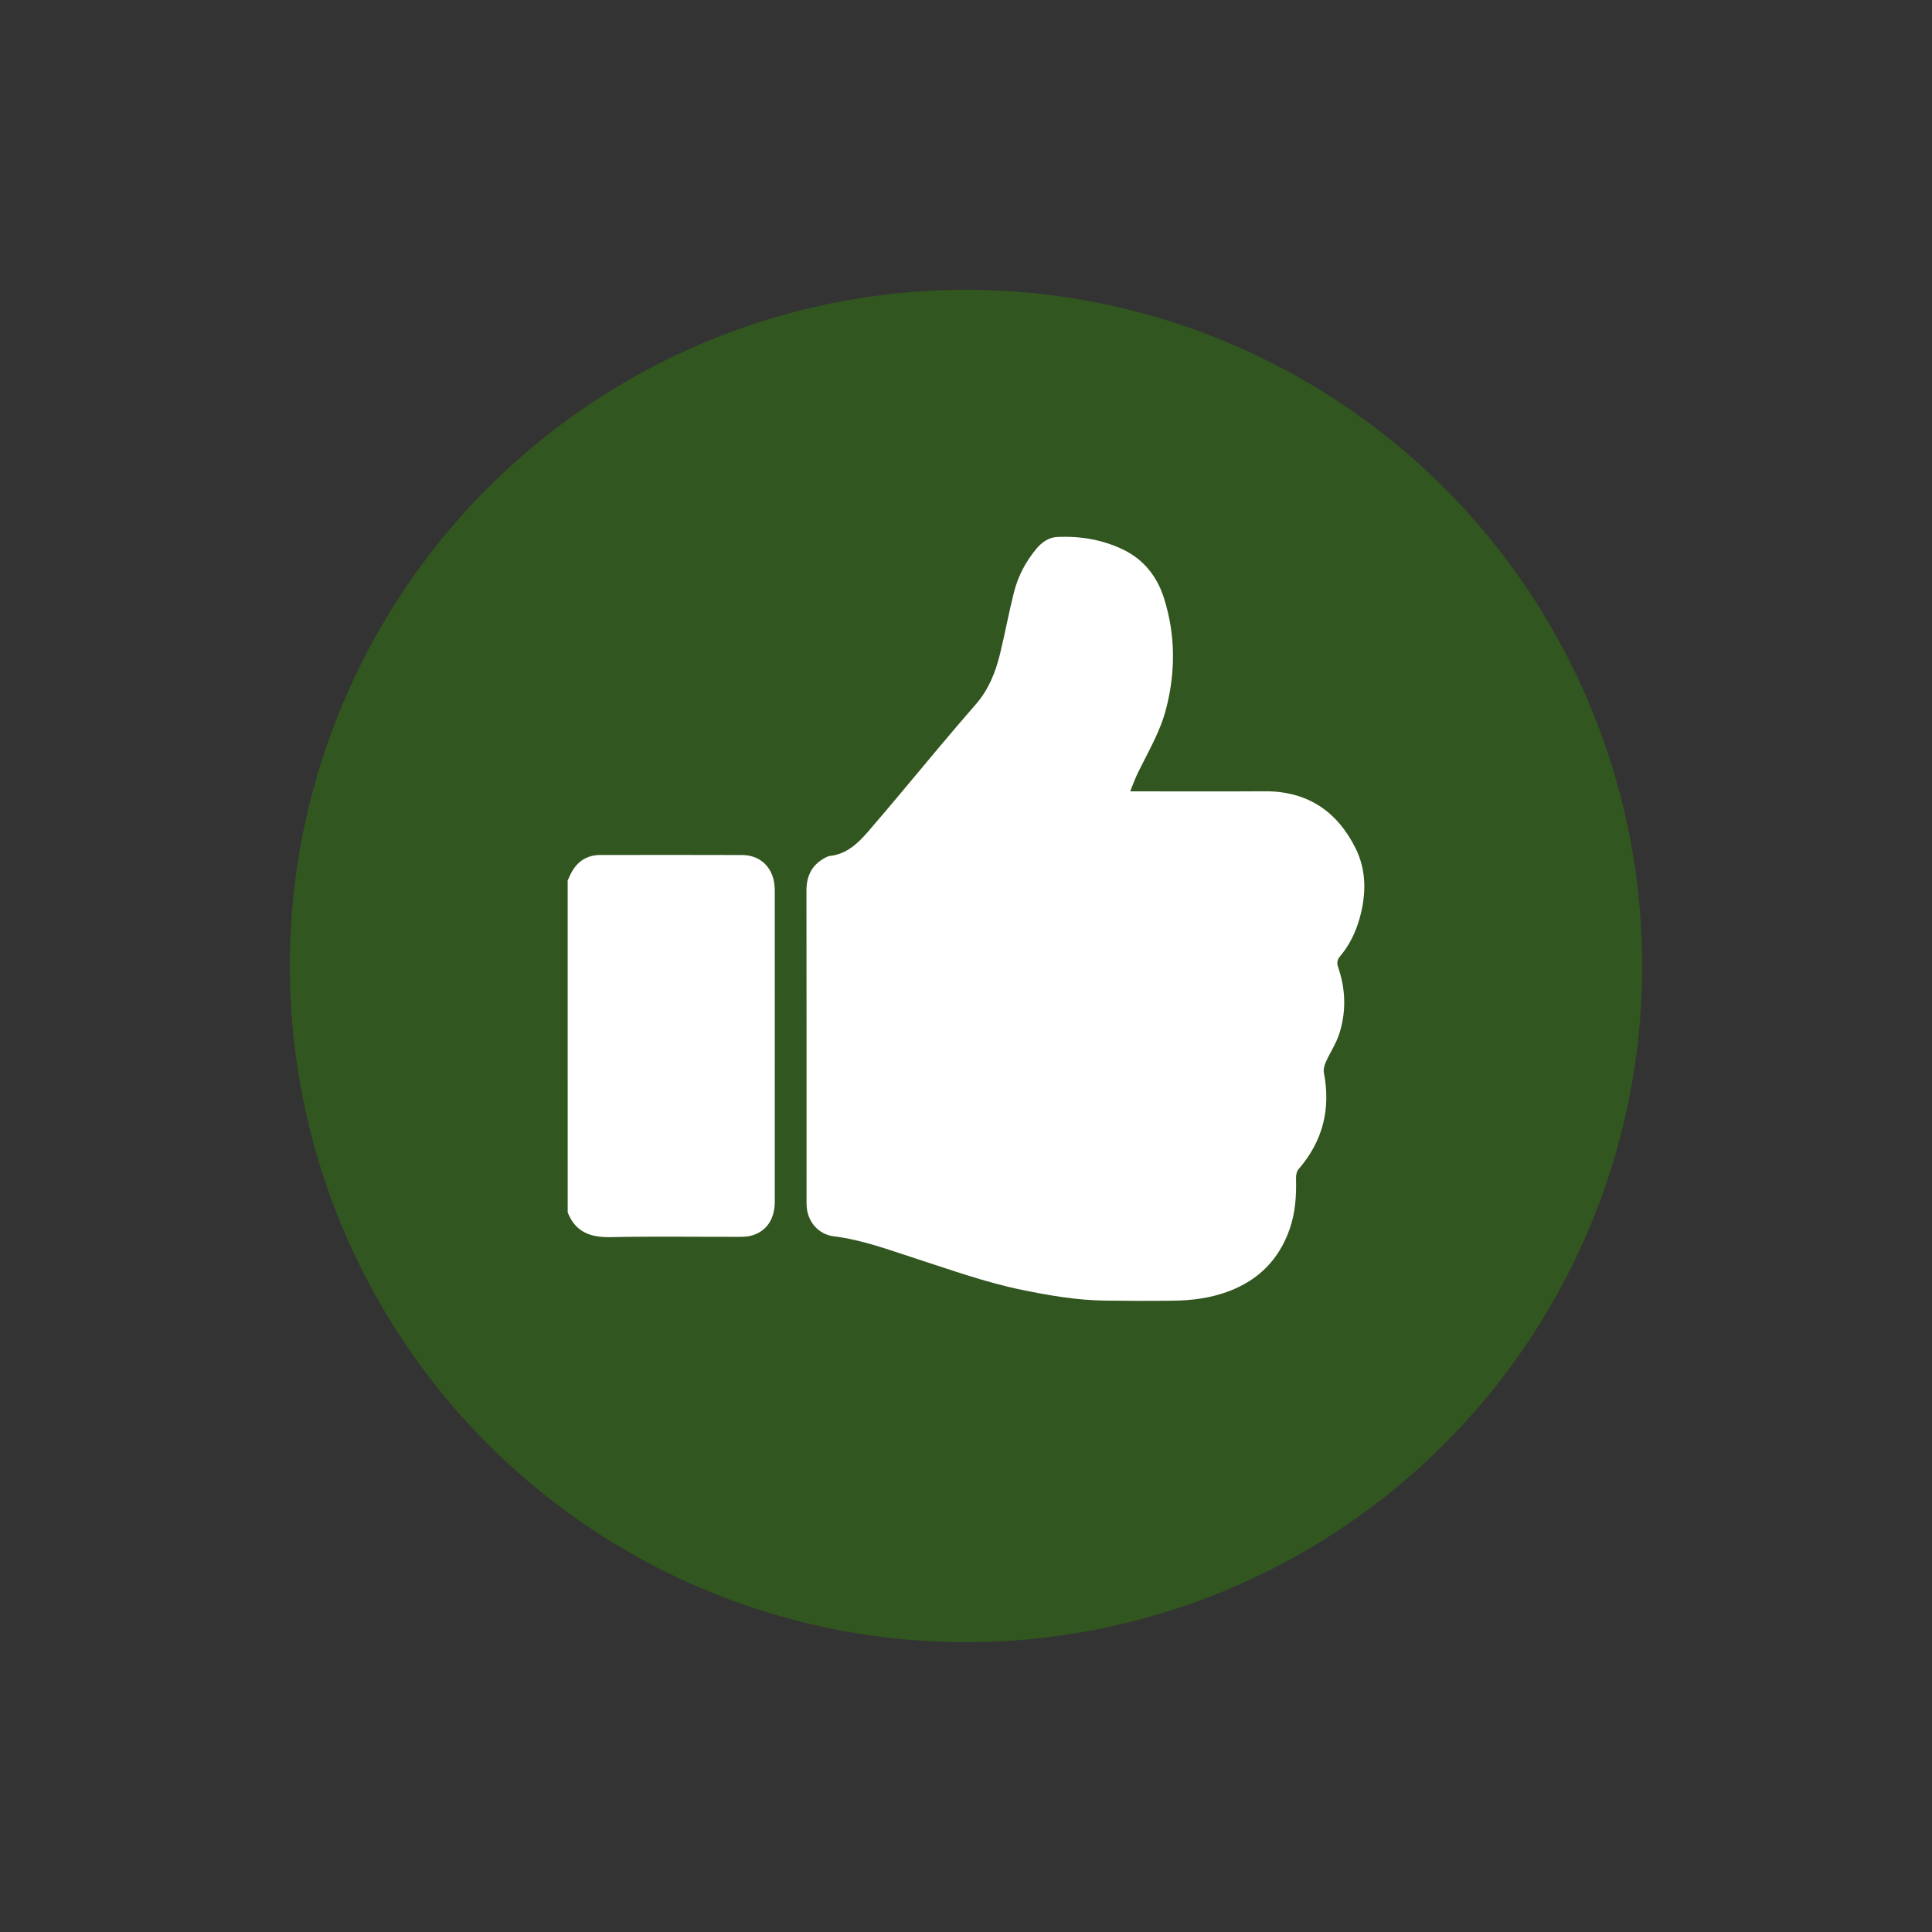 <?xml version="1.0" encoding="utf-8"?>
<!-- Generator: Adobe Illustrator 21.1.0, SVG Export Plug-In . SVG Version: 6.00 Build 0)  -->
<svg version="1.1" id="Layer_1" xmlns="http://www.w3.org/2000/svg" xmlns:xlink="http://www.w3.org/1999/xlink" x="0px" y="0px"
	 viewBox="0 0 50 50" style="enable-background:new 0 0 50 50;" xml:space="preserve">
<rect x="0" y="0" width="50" height="50" fill="#333333" stroke="none"/>
<style type="text/css">
	.st0{opacity:0.4;fill:#318B00;enable-background:new    ;}
	.st1{fill:#FFFFFF;}
</style>
<circle class="st0" cx="25" cy="25" r="17.5"/>
<g id="hs8QFG_1_">
	<g>
		<path class="st1" d="M14.691,22.785c0.025-0.055,0.049-0.109,0.076-0.163c0.158-0.319,0.41-0.494,0.77-0.495
			c1.223-0.002,2.446-0.003,3.669,0.001c0.51,0.002,0.844,0.366,0.845,0.911c0.002,0.938,0.001,1.875,0.001,2.813
			c0,1.749,0.001,3.498-0.001,5.248c0,0.465-0.23,0.788-0.633,0.885c-0.099,0.024-0.207,0.024-0.31,0.024
			c-1.102,0.002-2.205-0.015-3.307,0.008c-0.522,0.011-0.91-0.131-1.109-0.64C14.691,28.513,14.691,25.649,14.691,22.785z"/>
		<path class="st1" d="M29.249,20.48c0.106,0,0.171,0,0.235,0c1.081,0,2.162,0.006,3.243-0.002c1.099-0.007,1.874,0.511,2.353,1.471
			c0.292,0.584,0.279,1.207,0.103,1.831c-0.102,0.358-0.263,0.685-0.503,0.97c-0.077,0.091-0.086,0.178-0.048,0.285
			c0.195,0.567,0.211,1.144,0.03,1.713c-0.081,0.257-0.239,0.49-0.35,0.738c-0.037,0.083-0.066,0.188-0.05,0.274
			c0.181,0.938-0.024,1.77-0.653,2.495c-0.049,0.057-0.071,0.156-0.068,0.235c0.012,0.453-0.016,0.898-0.169,1.33
			c-0.275,0.777-0.799,1.306-1.569,1.597c-0.468,0.177-0.956,0.24-1.453,0.245c-0.582,0.007-1.163,0.005-1.745-0.002
			c-0.732-0.009-1.45-0.132-2.166-0.28c-0.938-0.193-1.835-0.517-2.742-0.81c-0.698-0.226-1.386-0.484-2.122-0.575
			c-0.398-0.05-0.675-0.379-0.699-0.778c-0.002-0.044-0.003-0.088-0.003-0.132c0-2.678,0.002-5.356-0.002-8.033
			c-0.001-0.381,0.139-0.669,0.479-0.851c0.038-0.02,0.08-0.043,0.121-0.048c0.427-0.044,0.722-0.315,0.979-0.613
			c0.621-0.715,1.22-1.449,1.831-2.174c0.321-0.381,0.643-0.762,0.971-1.137c0.331-0.377,0.512-0.827,0.628-1.304
			c0.13-0.532,0.228-1.072,0.363-1.603c0.104-0.412,0.301-0.785,0.574-1.115c0.146-0.176,0.327-0.303,0.558-0.312
			c0.595-0.023,1.171,0.073,1.708,0.336c0.533,0.262,0.87,0.706,1.043,1.255c0.299,0.952,0.301,1.919,0.045,2.887
			c-0.154,0.579-0.459,1.088-0.719,1.619C29.378,20.14,29.324,20.299,29.249,20.48z"/>
	</g>
</g>
</svg>
